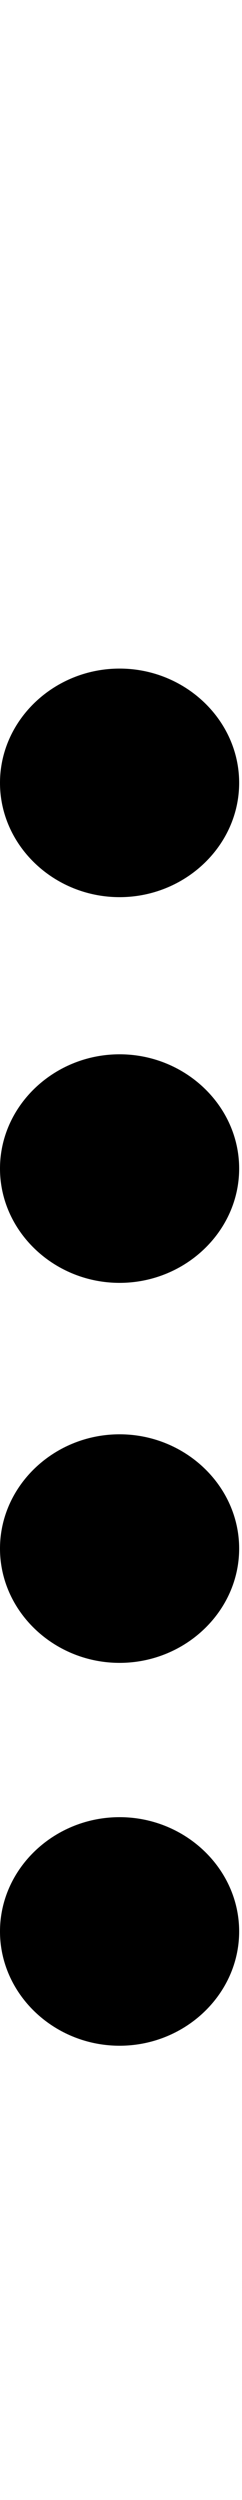 <svg id="svg-uni205E" xmlns="http://www.w3.org/2000/svg" width="34" height="350"><path d="M264 -1560C356 -1560 432 -1632 432 -1720C432 -1808 356 -1880 264 -1880C172 -1880 96 -1808 96 -1720C96 -1632 172 -1560 264 -1560ZM264 48C356 48 432 -24 432 -112C432 -200 356 -272 264 -272C172 -272 96 -200 96 -112C96 -24 172 48 264 48ZM264 -488C356 -488 432 -560 432 -648C432 -736 356 -808 264 -808C172 -808 96 -736 96 -648C96 -560 172 -488 264 -488ZM264 -1020C356 -1020 432 -1092 432 -1180C432 -1268 356 -1340 264 -1340C172 -1340 96 -1268 96 -1180C96 -1092 172 -1020 264 -1020Z" transform="translate(-9.6 281.6) scale(0.1)"/></svg>
